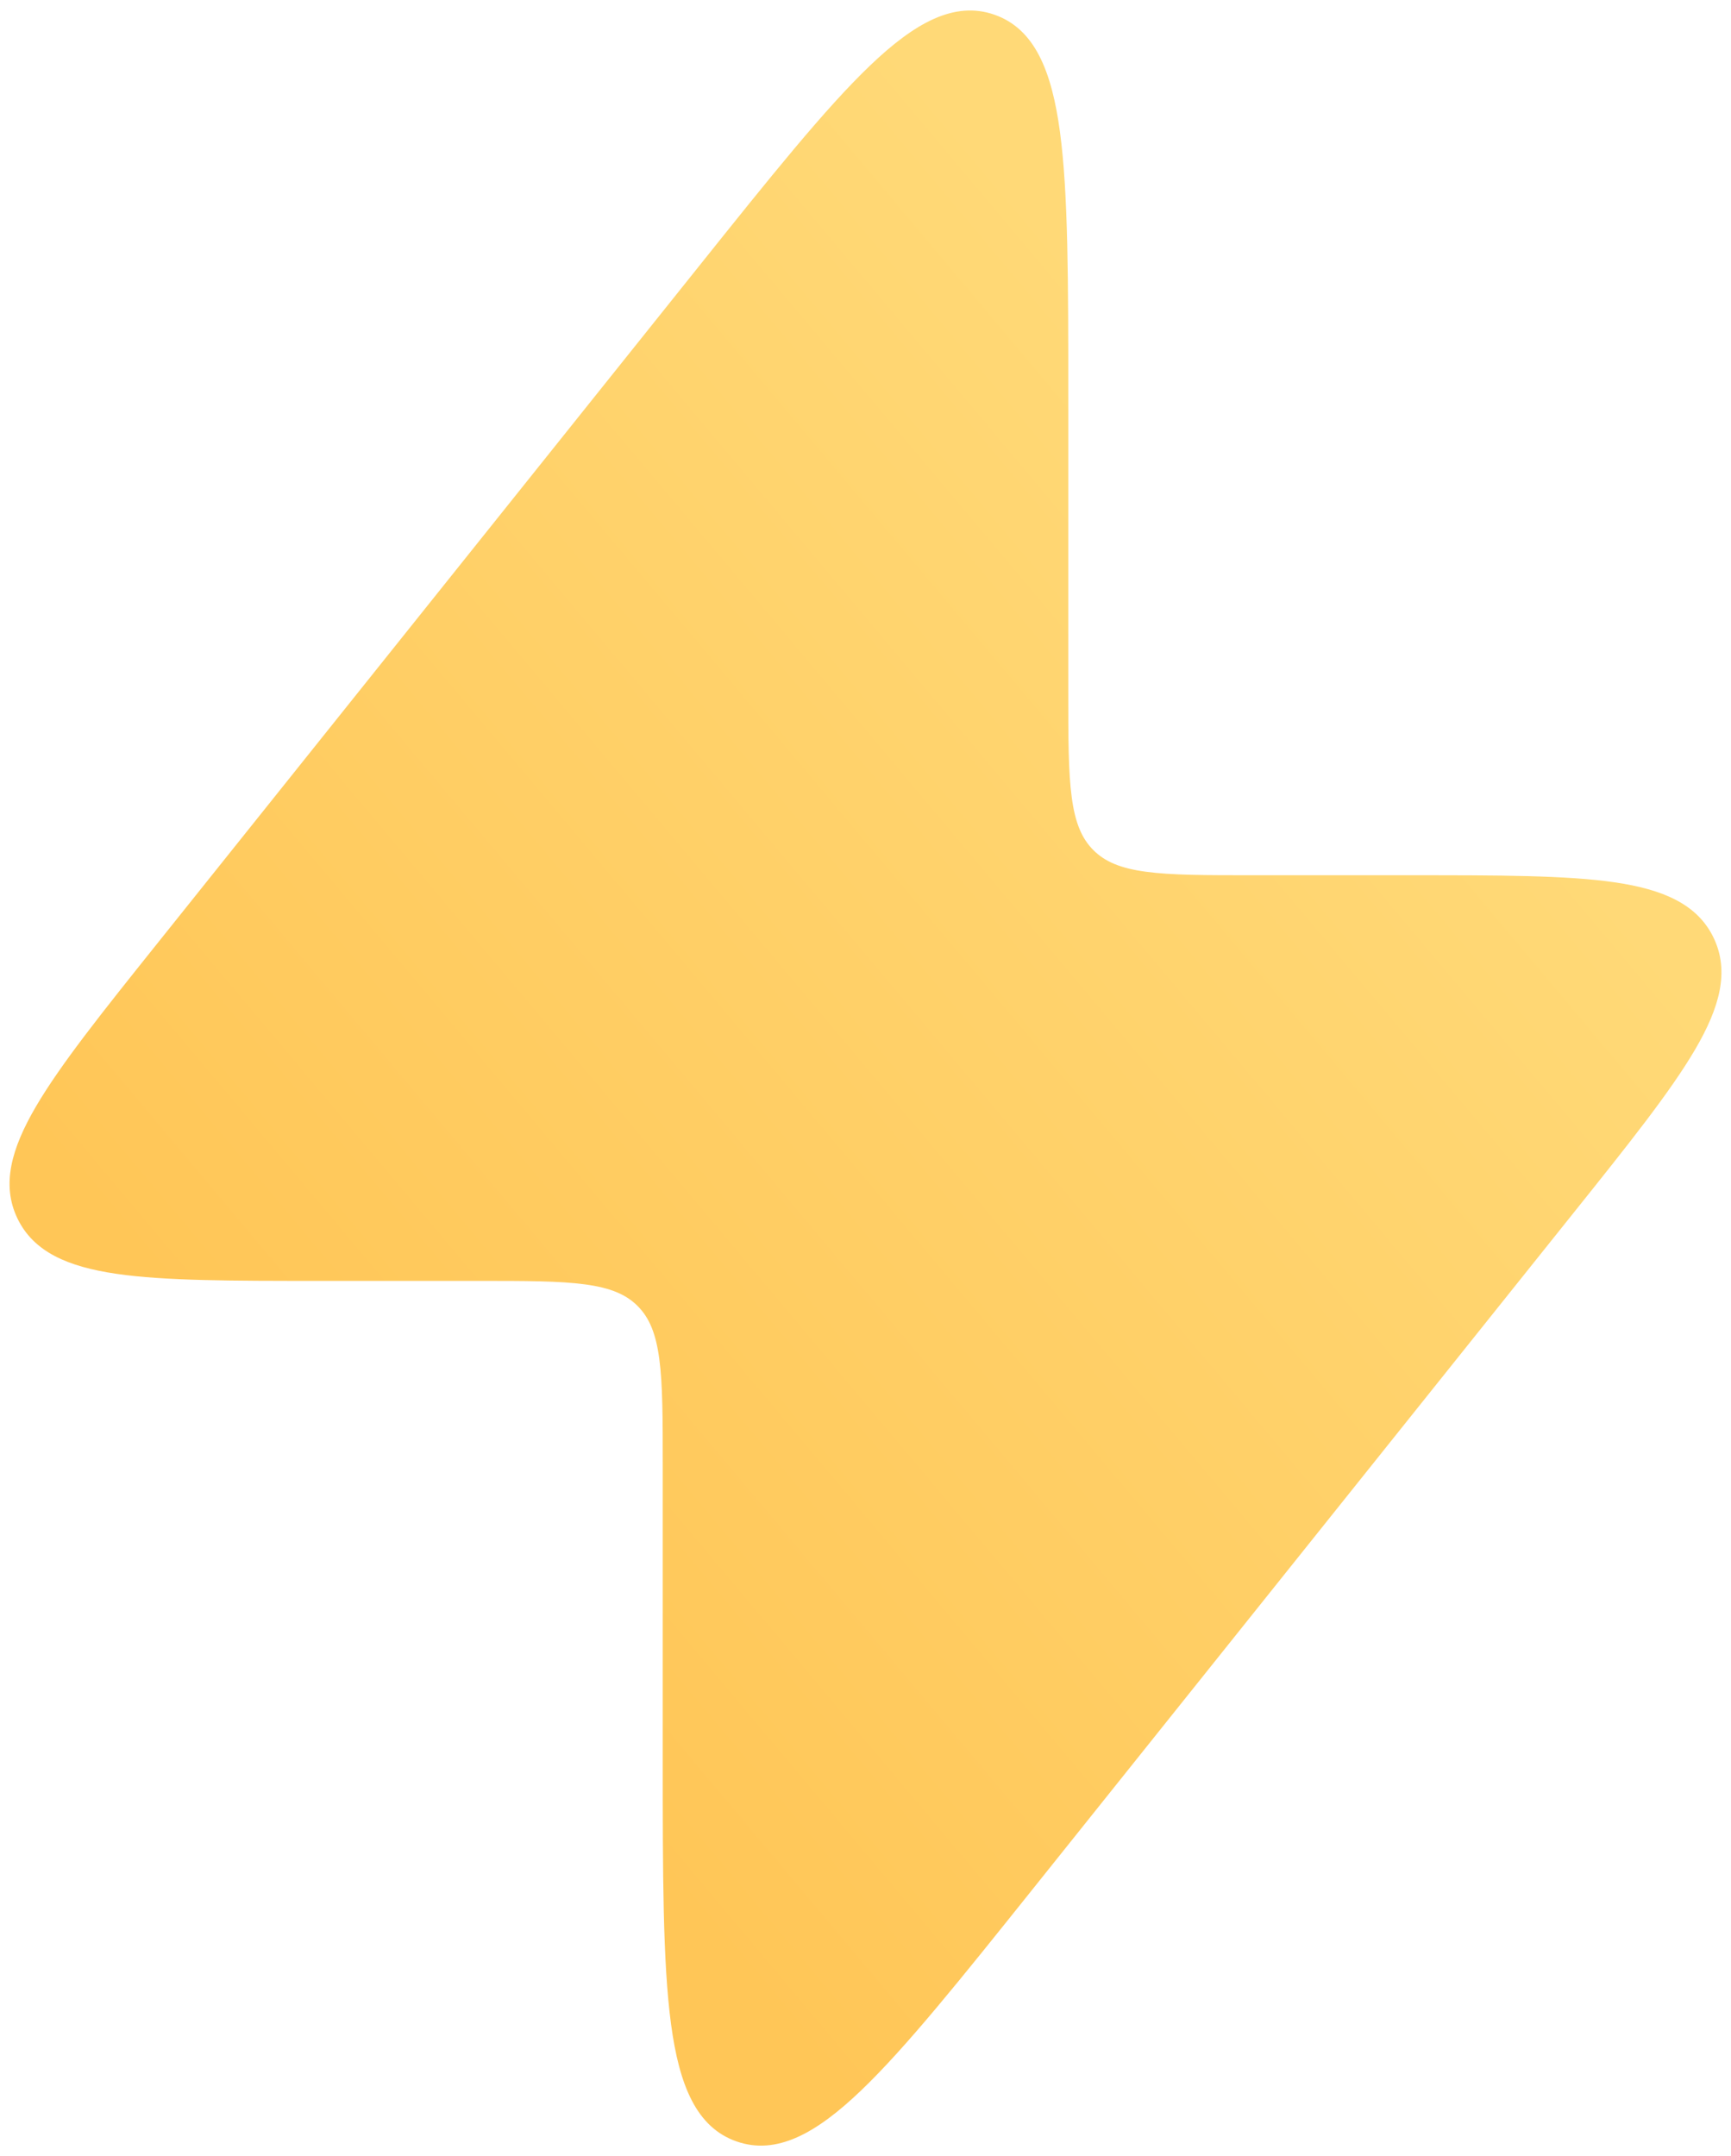 <svg width="106" height="132" viewBox="0 0 106 132" fill="none" xmlns="http://www.w3.org/2000/svg">
<path fill-rule="evenodd" clip-rule="evenodd" d="M60.901 0.902C58.441 0.039 56.015 1.399 53.287 4.005C50.525 6.643 47.165 10.843 42.754 16.357L42.754 16.357L42.711 16.411L9.678 57.702L9.633 57.758L9.633 57.758C6.286 61.942 3.72 65.149 2.204 67.737C0.687 70.328 0.079 72.535 1.067 74.591C2.055 76.646 4.158 77.55 7.129 77.984C10.097 78.417 14.204 78.417 19.562 78.417H19.562H19.634H29.334C32.183 78.417 34.245 78.418 35.817 78.63C37.368 78.838 38.33 79.238 39.046 79.954C39.762 80.671 40.162 81.632 40.371 83.183C40.582 84.755 40.584 86.817 40.584 89.667V107.624V107.694V107.694C40.584 114.755 40.584 120.133 41.092 123.919C41.594 127.658 42.639 130.235 45.099 131.098C47.56 131.961 49.985 130.601 52.713 127.995C55.475 125.357 58.835 121.157 63.246 115.644L63.29 115.589L96.322 74.298L96.367 74.242L96.367 74.242C99.715 70.058 102.28 66.851 103.796 64.263C105.314 61.672 105.921 59.465 104.934 57.409C103.946 55.354 101.843 54.45 98.871 54.016C95.904 53.583 91.796 53.583 86.438 53.583H86.438H86.366H76.667C73.817 53.583 71.755 53.582 70.183 53.37C68.632 53.162 67.671 52.762 66.955 52.046C66.239 51.33 65.838 50.368 65.63 48.817C65.418 47.245 65.417 45.183 65.417 42.333V24.376V24.306C65.417 17.246 65.417 11.867 64.909 8.081C64.406 4.342 63.362 1.765 60.901 0.902Z" fill="url(#paint0_linear_2444_364)"/>
<defs>
<linearGradient id="paint0_linear_2444_364" x1="53.589" y1="131.357" x2="117.967" y2="77.272" gradientUnits="userSpaceOnUse">
<stop stop-color="#FFC657"/>
<stop offset="1" stop-color="#FFD977"/>
</linearGradient>
</defs>
</svg>
